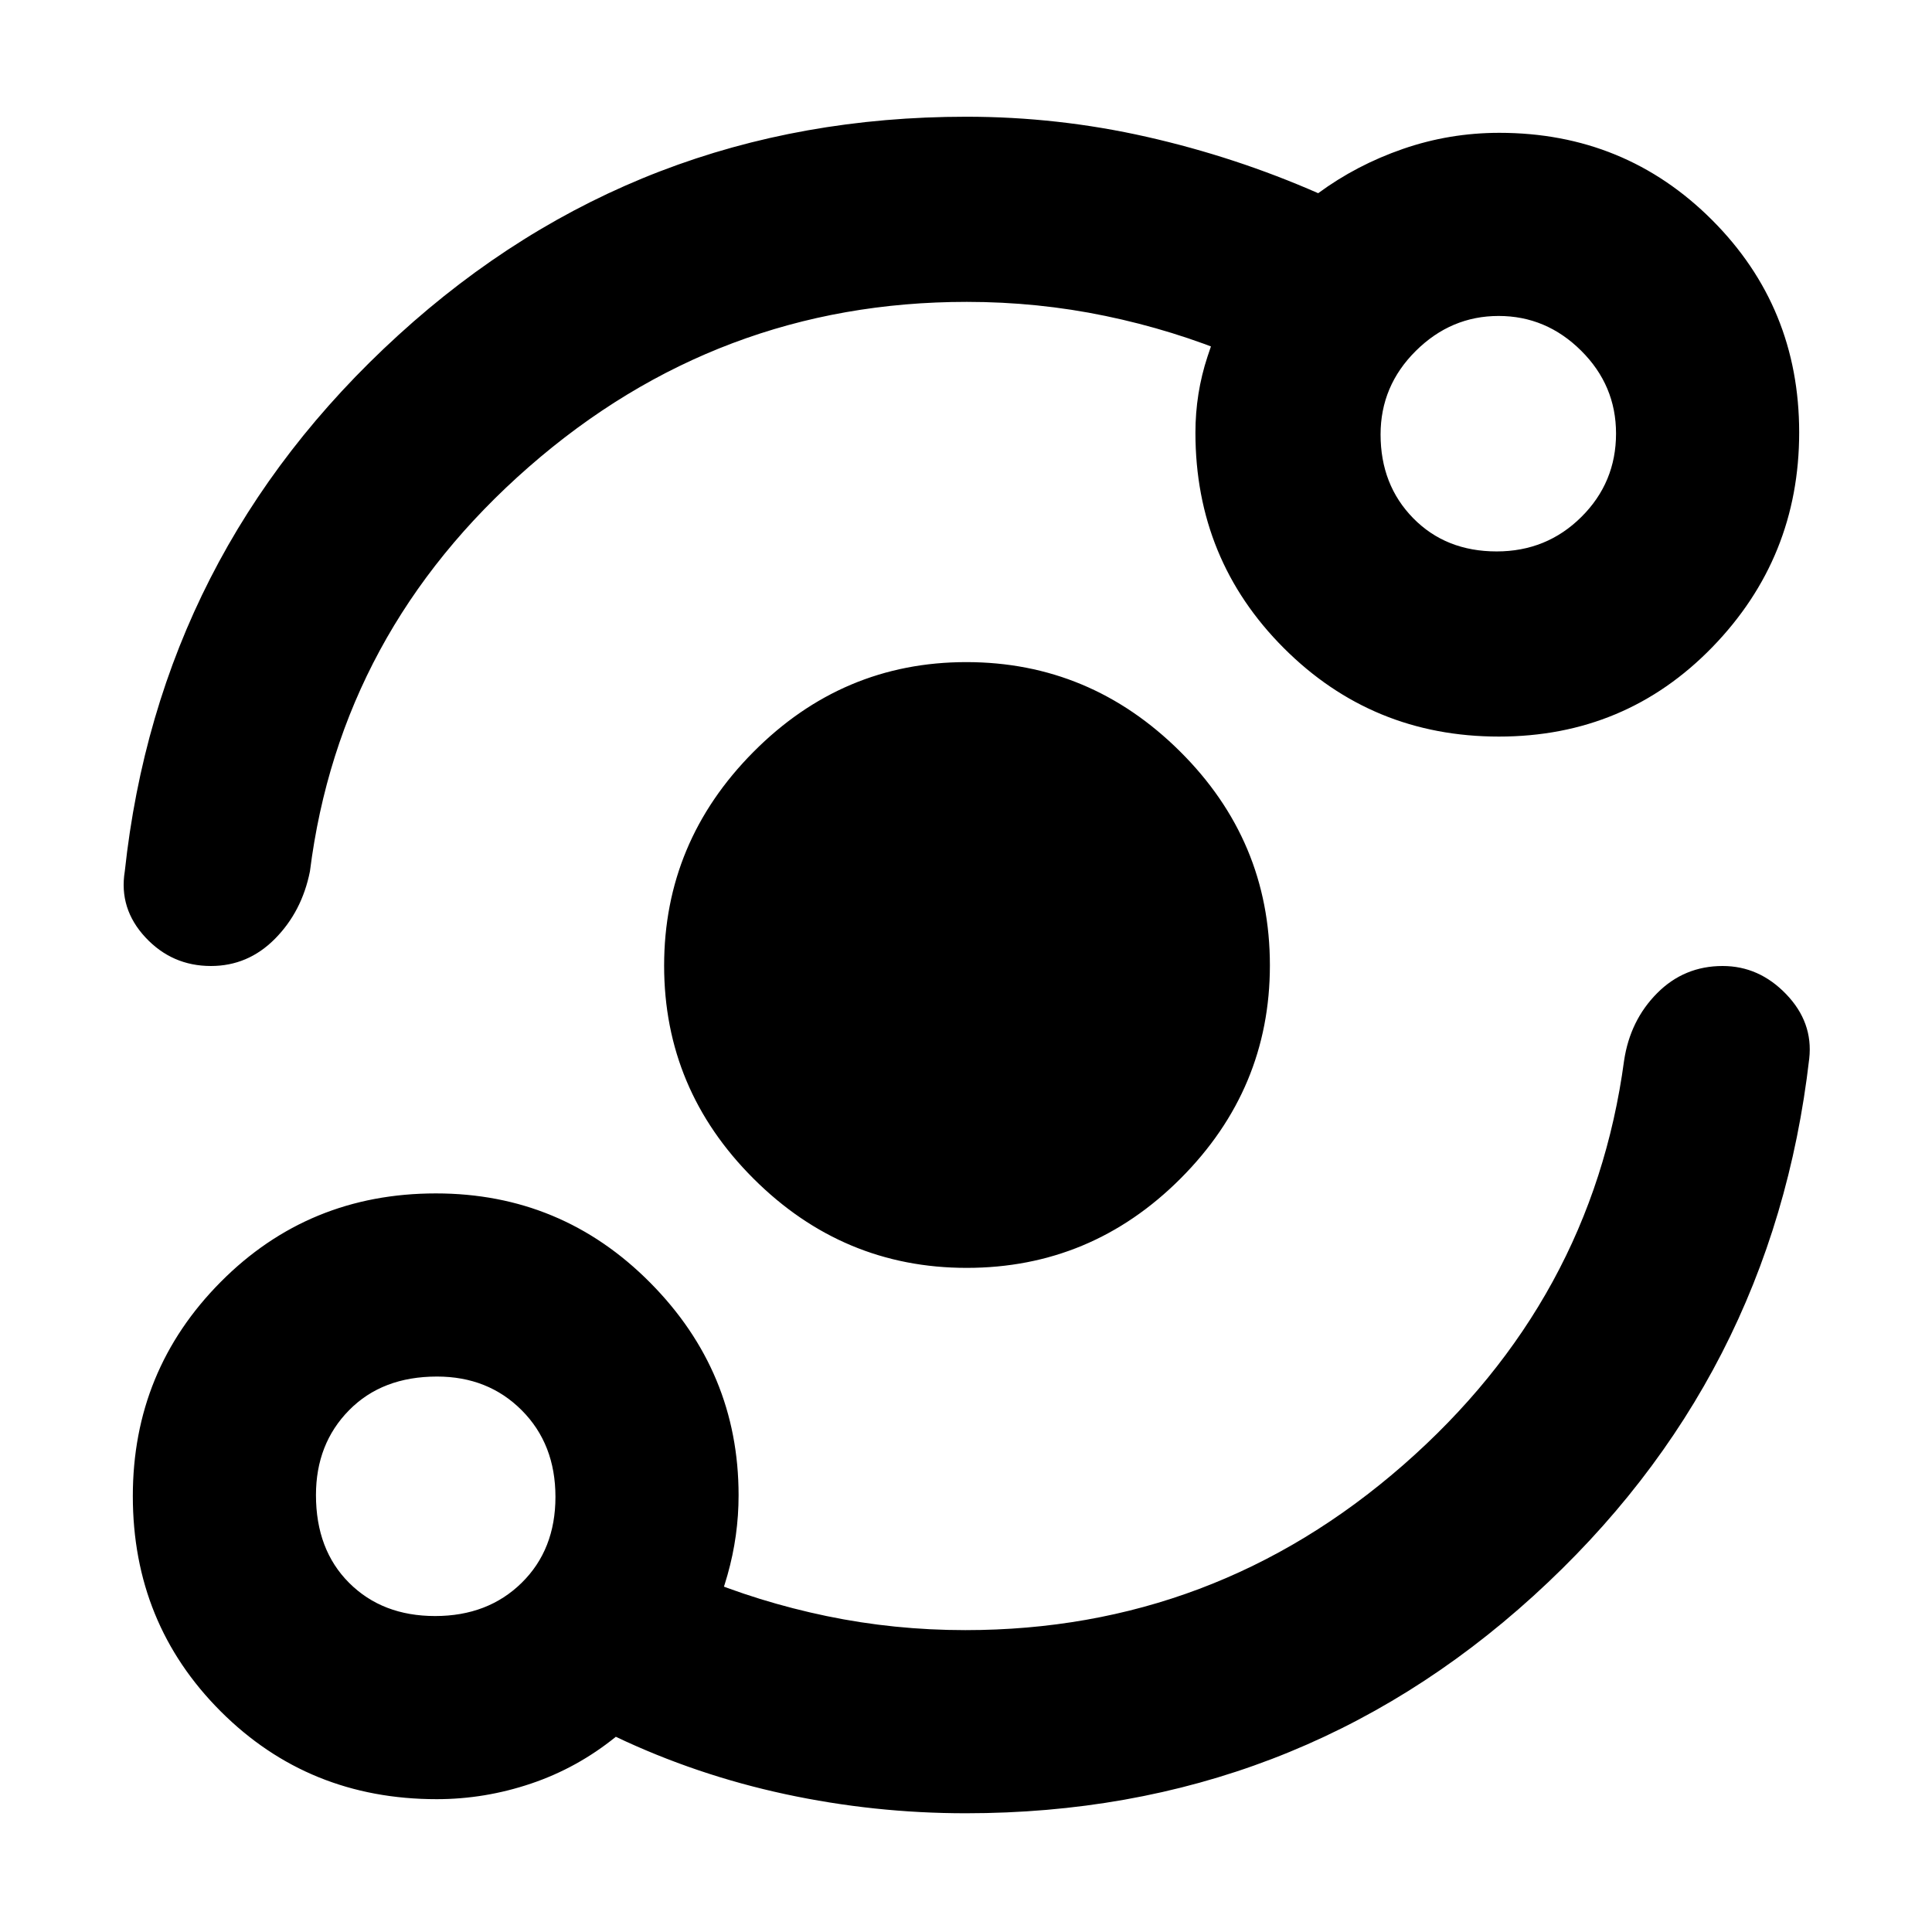 <svg xmlns="http://www.w3.org/2000/svg" height="48" viewBox="0 -960 960 960" width="48"><path d="M217-66q-63.73 0-107.36-43.66Q66-153.32 66-216.59q0-62.44 43.66-106.42Q153.32-367 216.59-367q62.44 0 106.42 44.29Q367-278.41 367-217q0 20.1-5.5 39.55Q356-158 347-143l-1-34q31 13 64.67 20 33.66 7 69 7 123.76 0 217.55-82Q791-314 807-433q3-20 16.42-33.5 13.42-13.5 32.55-13.5 18.11 0 31.57 14T899-434q-18.34 159.19-137.14 267.09Q643.06-59 479.9-59q-45.56 0-89.73-9.5T306-97q-19.14 15.5-42.12 23.25Q240.91-66 217-66Zm-.79-91q26.21 0 43-16.5T276-216.21q0-26.21-16.72-43Q242.57-276 217.12-276q-27.2 0-43.66 16.72Q157-242.57 157-217.12q0 27.2 16.5 43.66Q190-157 216.21-157Zm264.14-173q-61.49 0-105.92-44.33T330-480.15q0-61.5 44.33-106.17Q418.66-631 480.15-631q61.5 0 106.17 44.35Q631-542.29 631-480.35q0 61.49-44.35 105.92Q542.29-330 480.35-330Zm-.02-480q-123.76 0-217.55 82Q169-646 154-527q-4 20-17.39 33.5-13.38 13.5-31.8 13.5-19.33 0-32.57-14.24Q59-508.49 62-527q17-158 135.97-266.5T480.1-902q45.56 0 89.73 10T655-864q19-14 42.1-22 23.11-8 47.9-8 62.4 0 105.7 43.31Q894-807.38 894-745.13t-43.15 106.69Q807.7-594 744.79-594q-62.91 0-106.85-43.95T594-745q0-19.6 6-37.8 6-18.2 14-35.2v35q-31-13-64.67-20-33.66-7-69-7Zm263.35 124q24.85 0 42.08-17.12Q803-720.23 803-744.59q0-23.94-17.35-41.17-17.36-17.24-41-17.24-23.65 0-41.15 17.37T686-744.12q0 25.06 16.2 41.59Q718.41-686 743.68-686ZM216-216Zm529-529Z"/></svg>